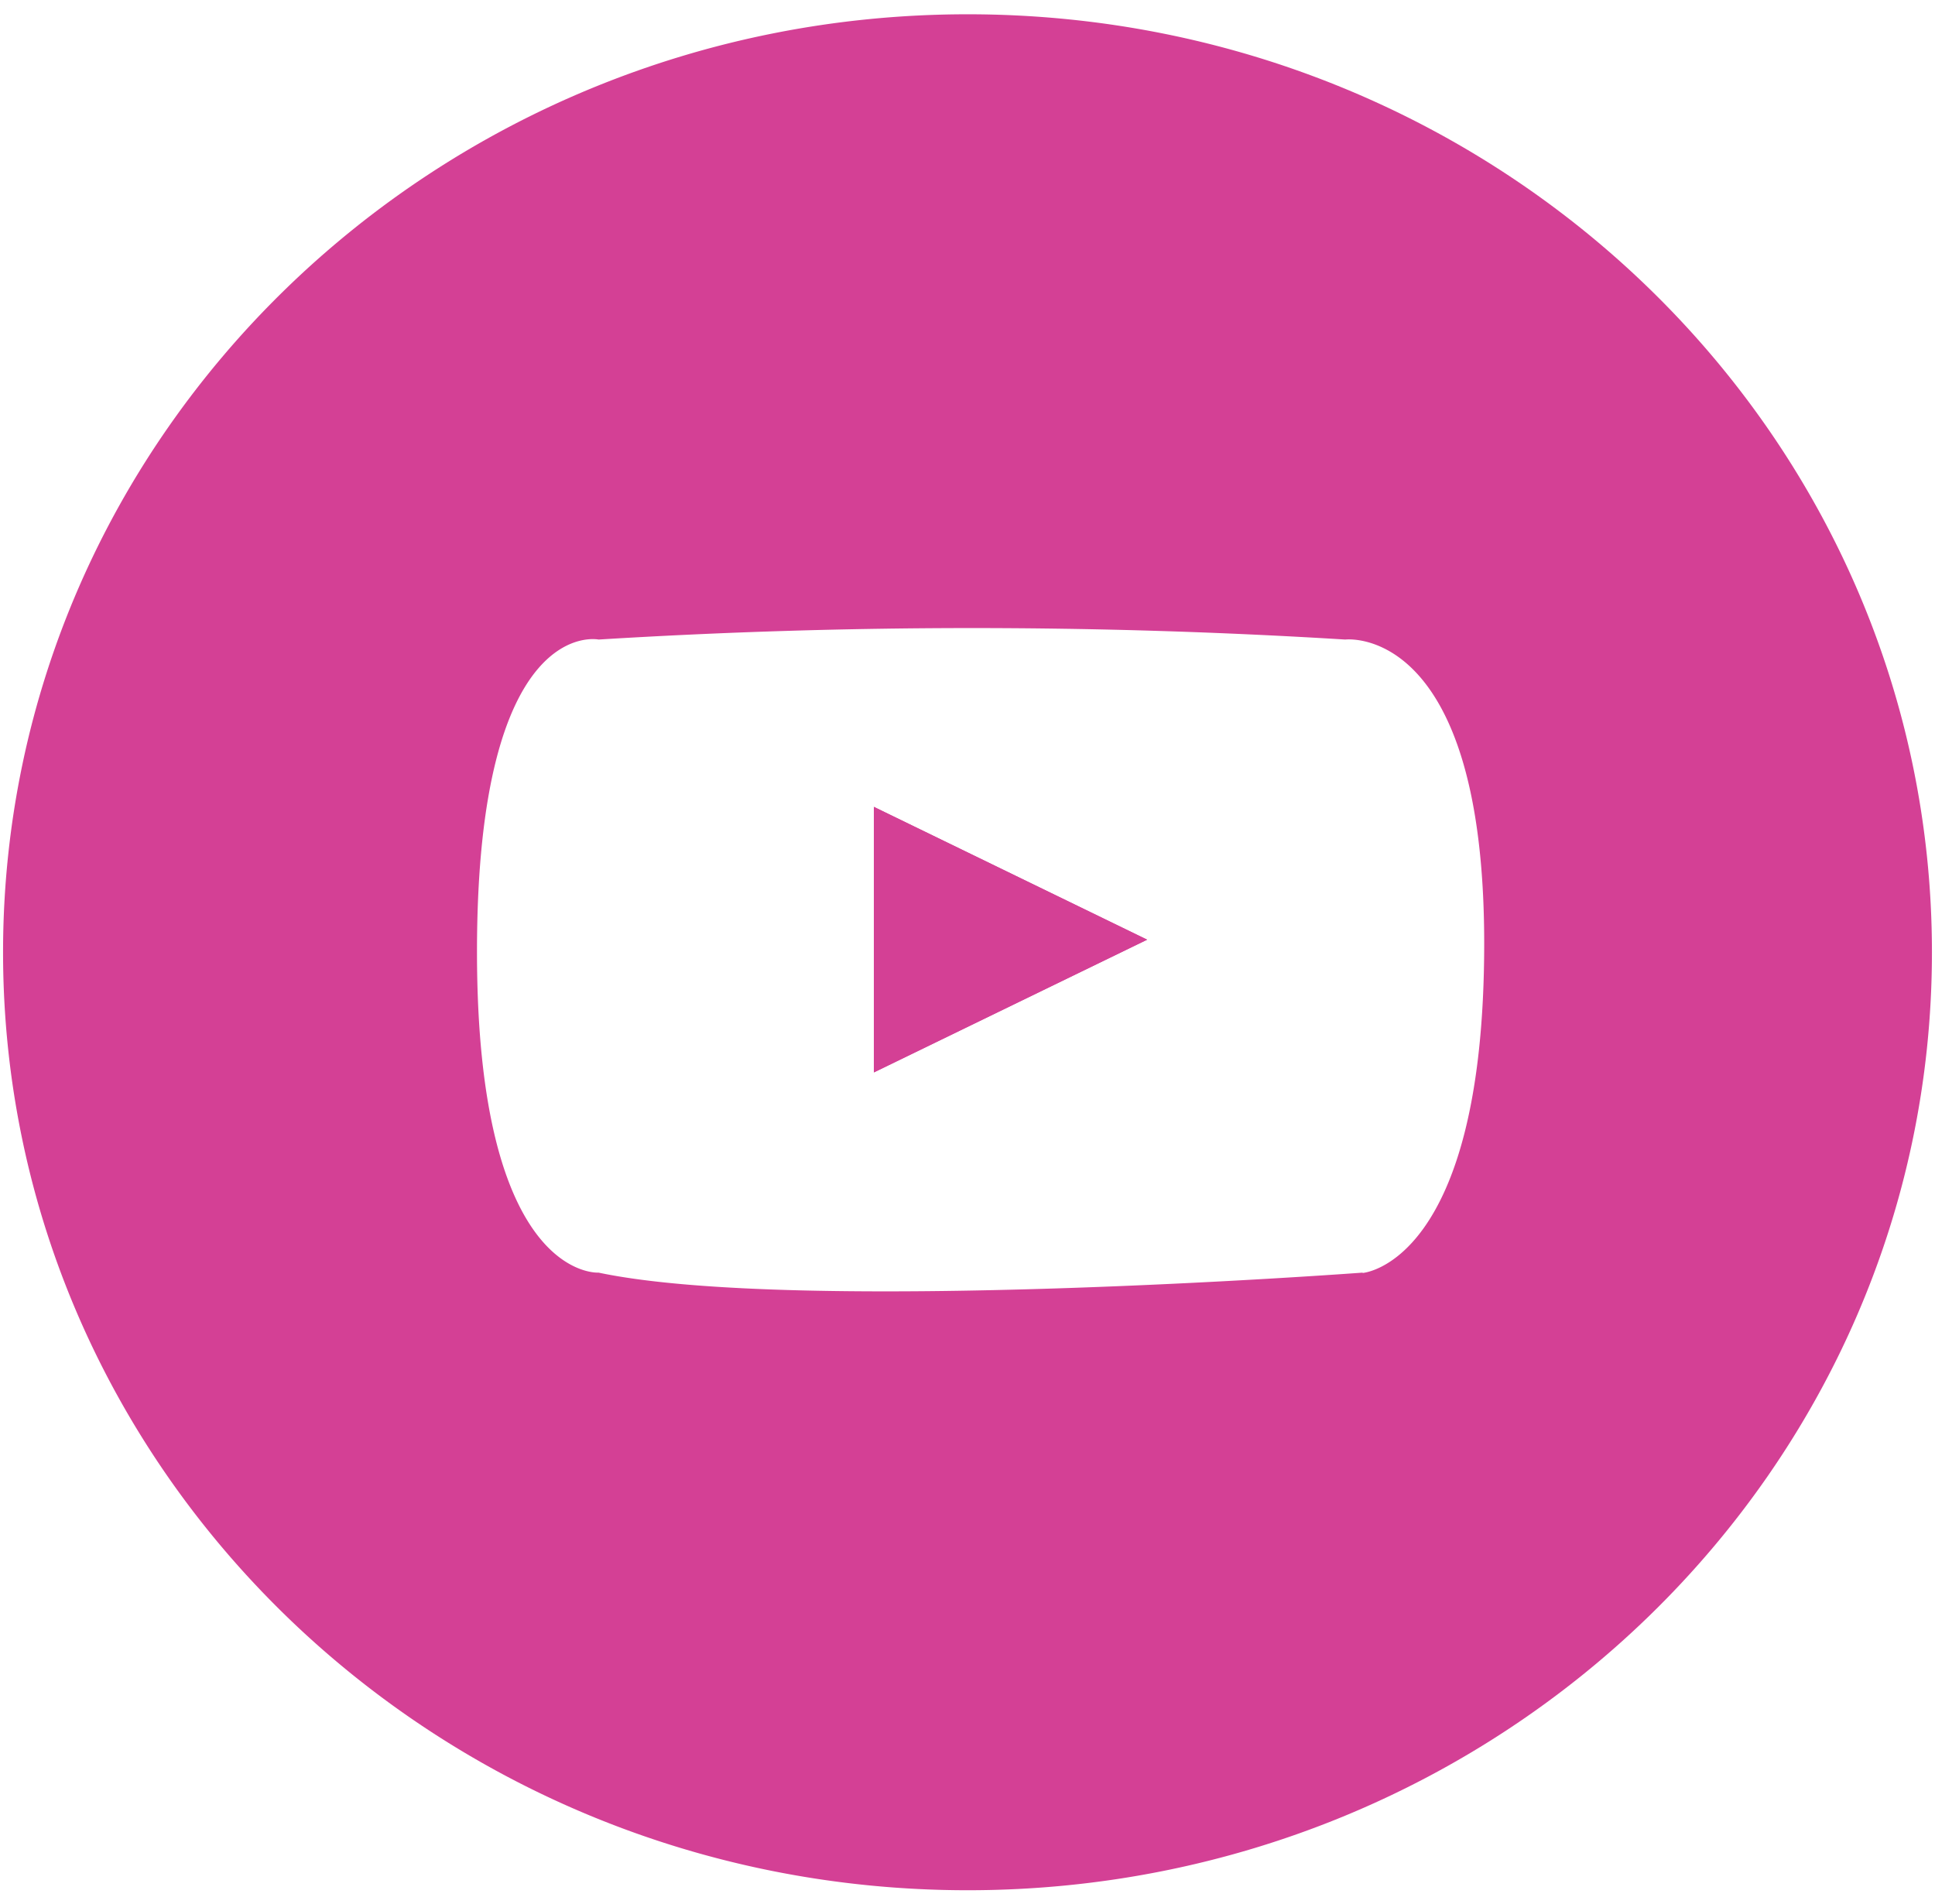 <svg id="Layer_1" data-name="Layer 1" xmlns="http://www.w3.org/2000/svg" viewBox="0 0 113.79 111.99"><defs><style>.cls-1{fill:#d44095;}</style></defs><title>Footer FIRAN-01</title><polygon class="cls-1" points="51.39 63.06 67.46 55.26 51.39 47.45 51.39 63.06"/><path class="cls-1" d="M56.91.84C25.58.84.18,25.54.18,56s25.4,55.16,56.73,55.16,56.7-24.7,56.7-55.16S88.25.84,56.91.84Zm23.22,74s-33.19,2.48-44.93,0c0,0-7.15.49-7.15-18.87,0-19.86,7.15-18.36,7.15-18.36a357.39,357.39,0,0,1,43.91,0s8.17-1,8.17,17.87-7.15,19.38-7.15,19.38Z"/><polygon class="cls-1" points="51.39 63.07 67.46 55.26 51.39 47.45 51.39 63.07"/></svg>